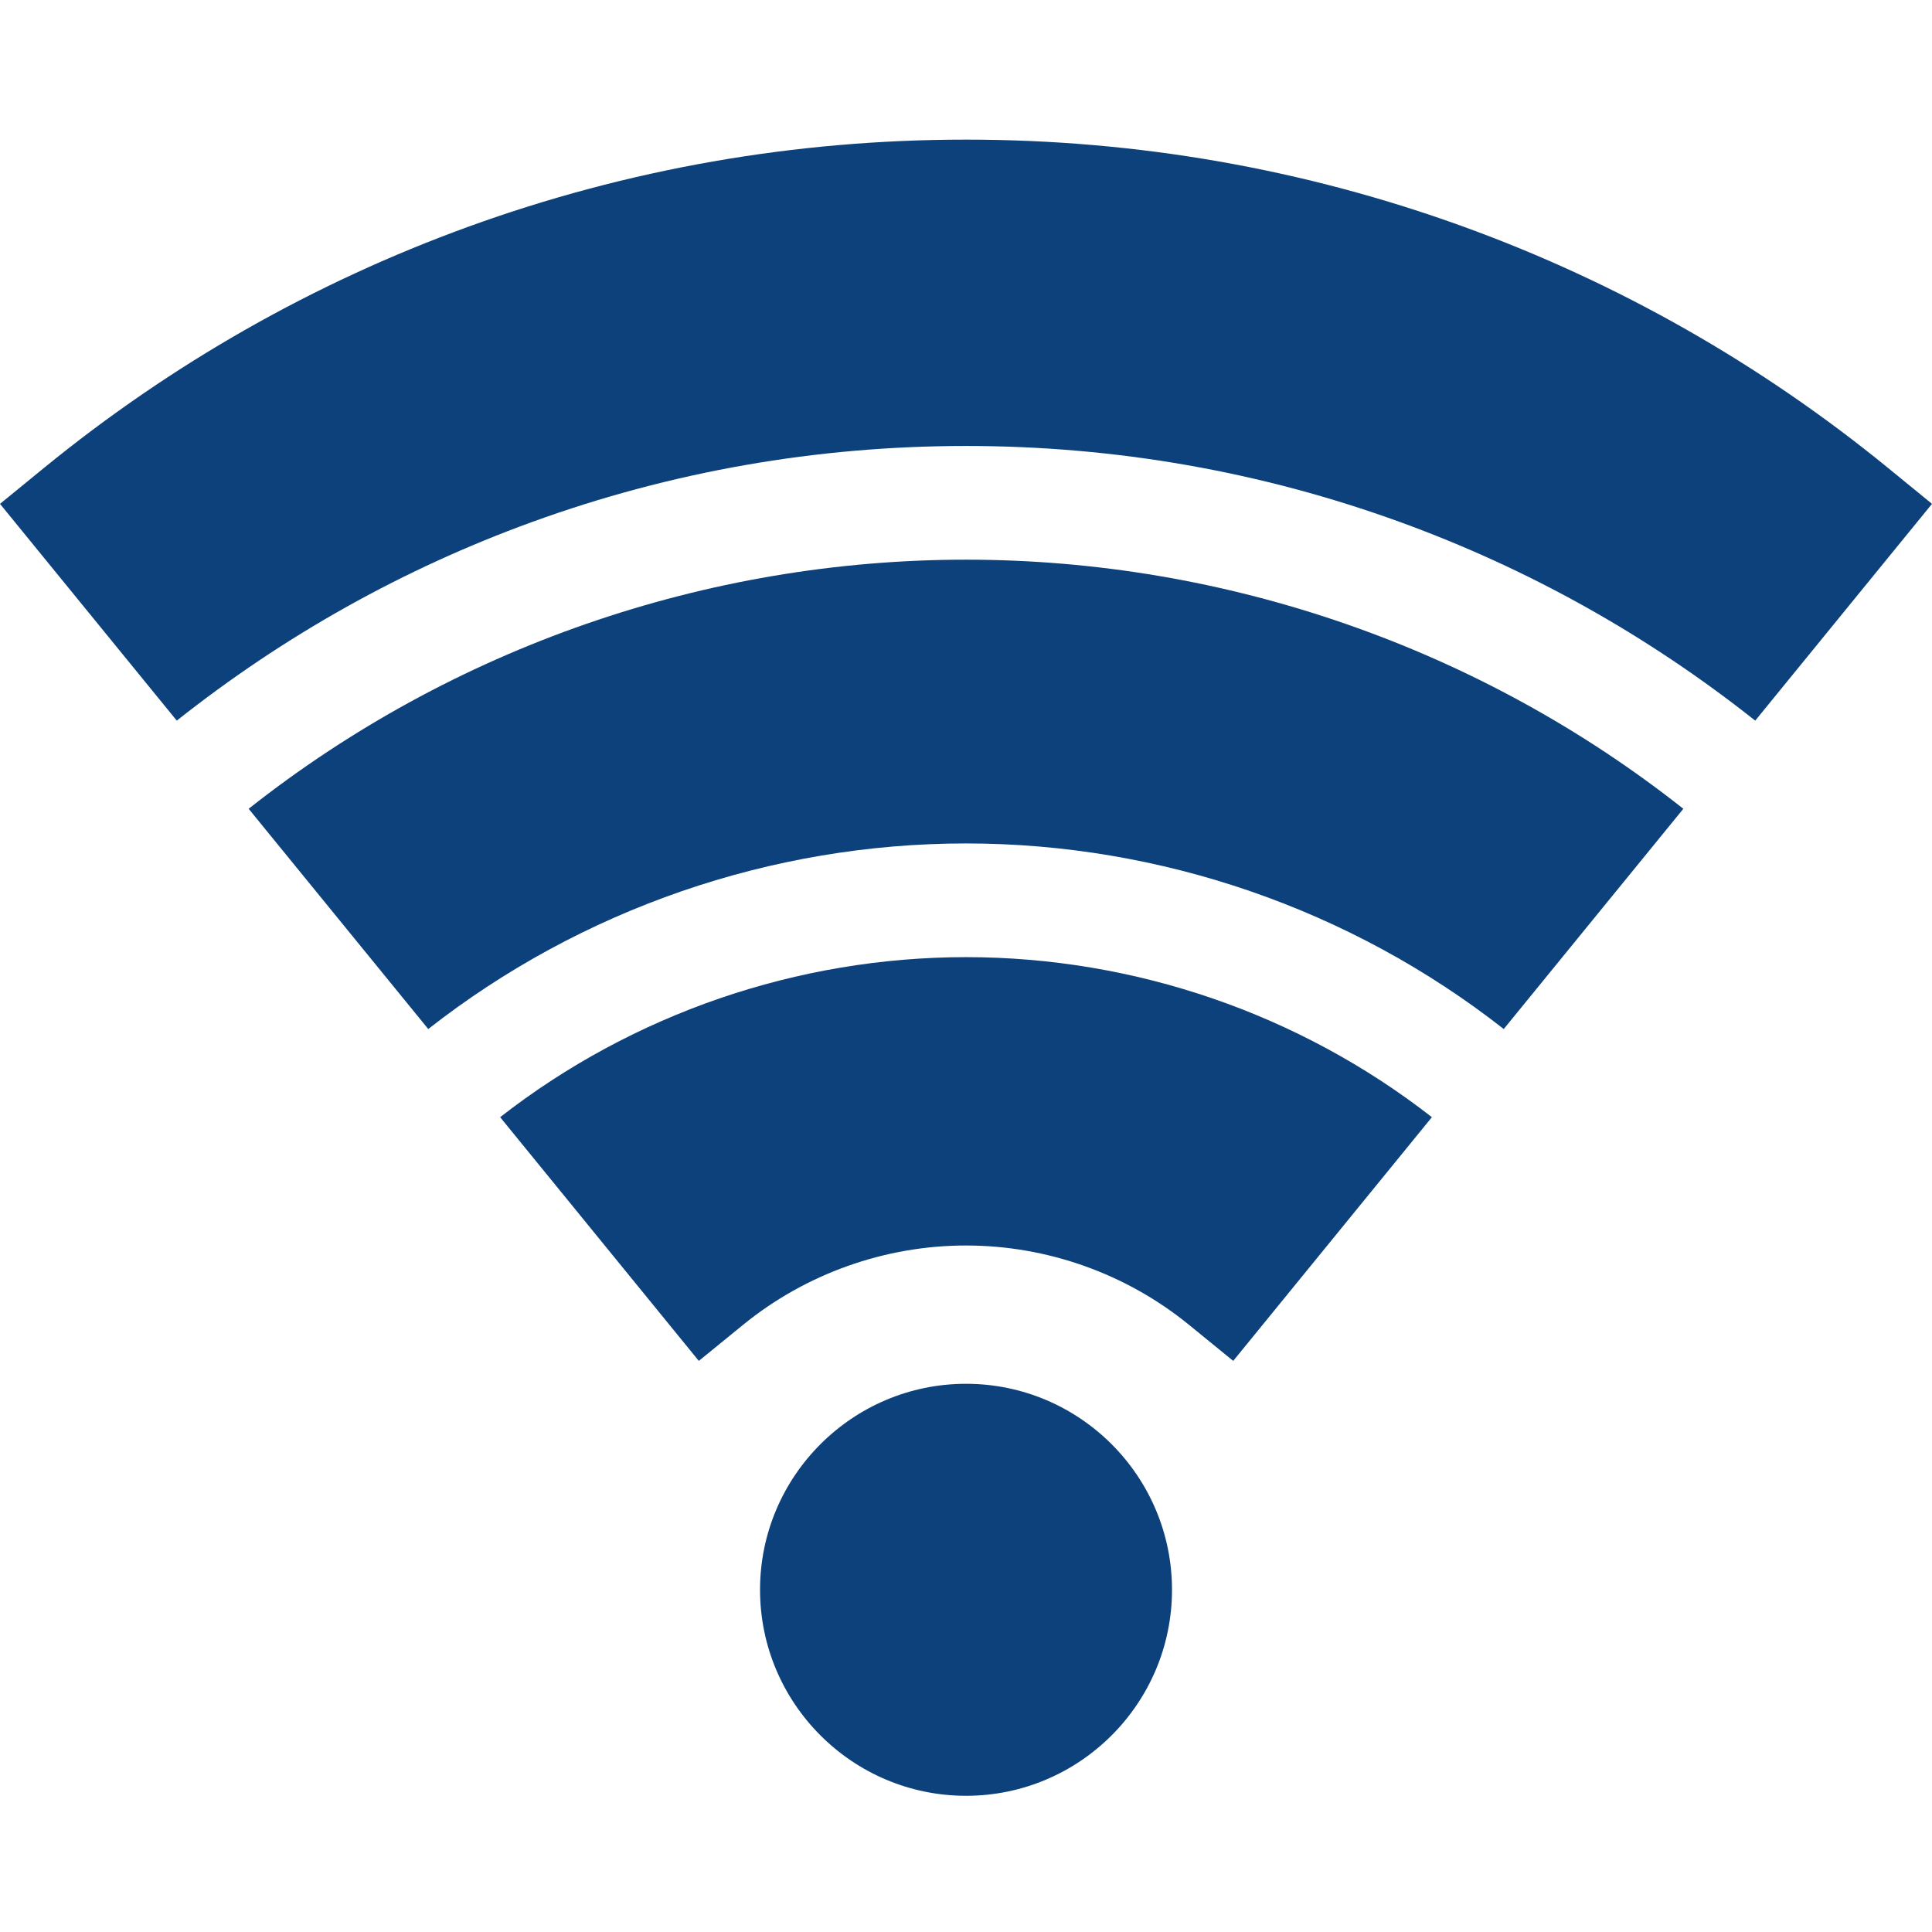 <svg width="48" height="48" viewBox="0 0 48 48" fill="none" xmlns="http://www.w3.org/2000/svg">
<g clip-path="url(#clip0)">
<path d="M12.426 27.756L17.362 33.811L18.458 32.918C20.017 31.645 21.986 30.944 24.001 30.944C26.015 30.944 27.985 31.645 29.544 32.918L30.639 33.811L35.575 27.756C32.283 25.189 28.189 23.78 24.001 23.78C19.813 23.78 15.718 25.189 12.426 27.756Z" fill="#0D417B"/>
<path d="M6.178 20.094L10.476 25.365L10.64 25.566C14.437 22.589 19.163 20.955 24 20.955C28.837 20.955 33.564 22.589 37.36 25.566L37.524 25.365L41.822 20.094C36.769 16.099 30.457 13.905 24 13.905C17.543 13.905 11.231 16.099 6.178 20.094Z" fill="#0D417B"/>
<path d="M46.907 11.625C43.74 9.039 40.195 7.024 36.37 5.635C32.411 4.198 28.25 3.469 24 3.469C19.75 3.469 15.589 4.198 11.63 5.635C7.805 7.024 4.26 9.039 1.093 11.625L0 12.518L4.392 17.904C7.062 15.787 10.03 14.127 13.221 12.968C16.671 11.715 20.298 11.08 24 11.08C27.702 11.08 31.329 11.715 34.779 12.968C37.97 14.127 40.938 15.787 43.608 17.904L48 12.518L46.907 11.625Z" fill="#0D417B"/>
<path d="M24.001 34.38C21.179 34.38 18.883 36.676 18.883 39.498C18.883 42.32 21.179 44.616 24.001 44.616C26.823 44.616 29.118 42.32 29.118 39.498C29.118 36.676 26.823 34.38 24.001 34.38Z" fill="#0D417B"/>
</g>
<defs>
<clipPath id="clip0">
<rect width="48" height="48" fill="white"/>
</clipPath>
</defs>
</svg>
